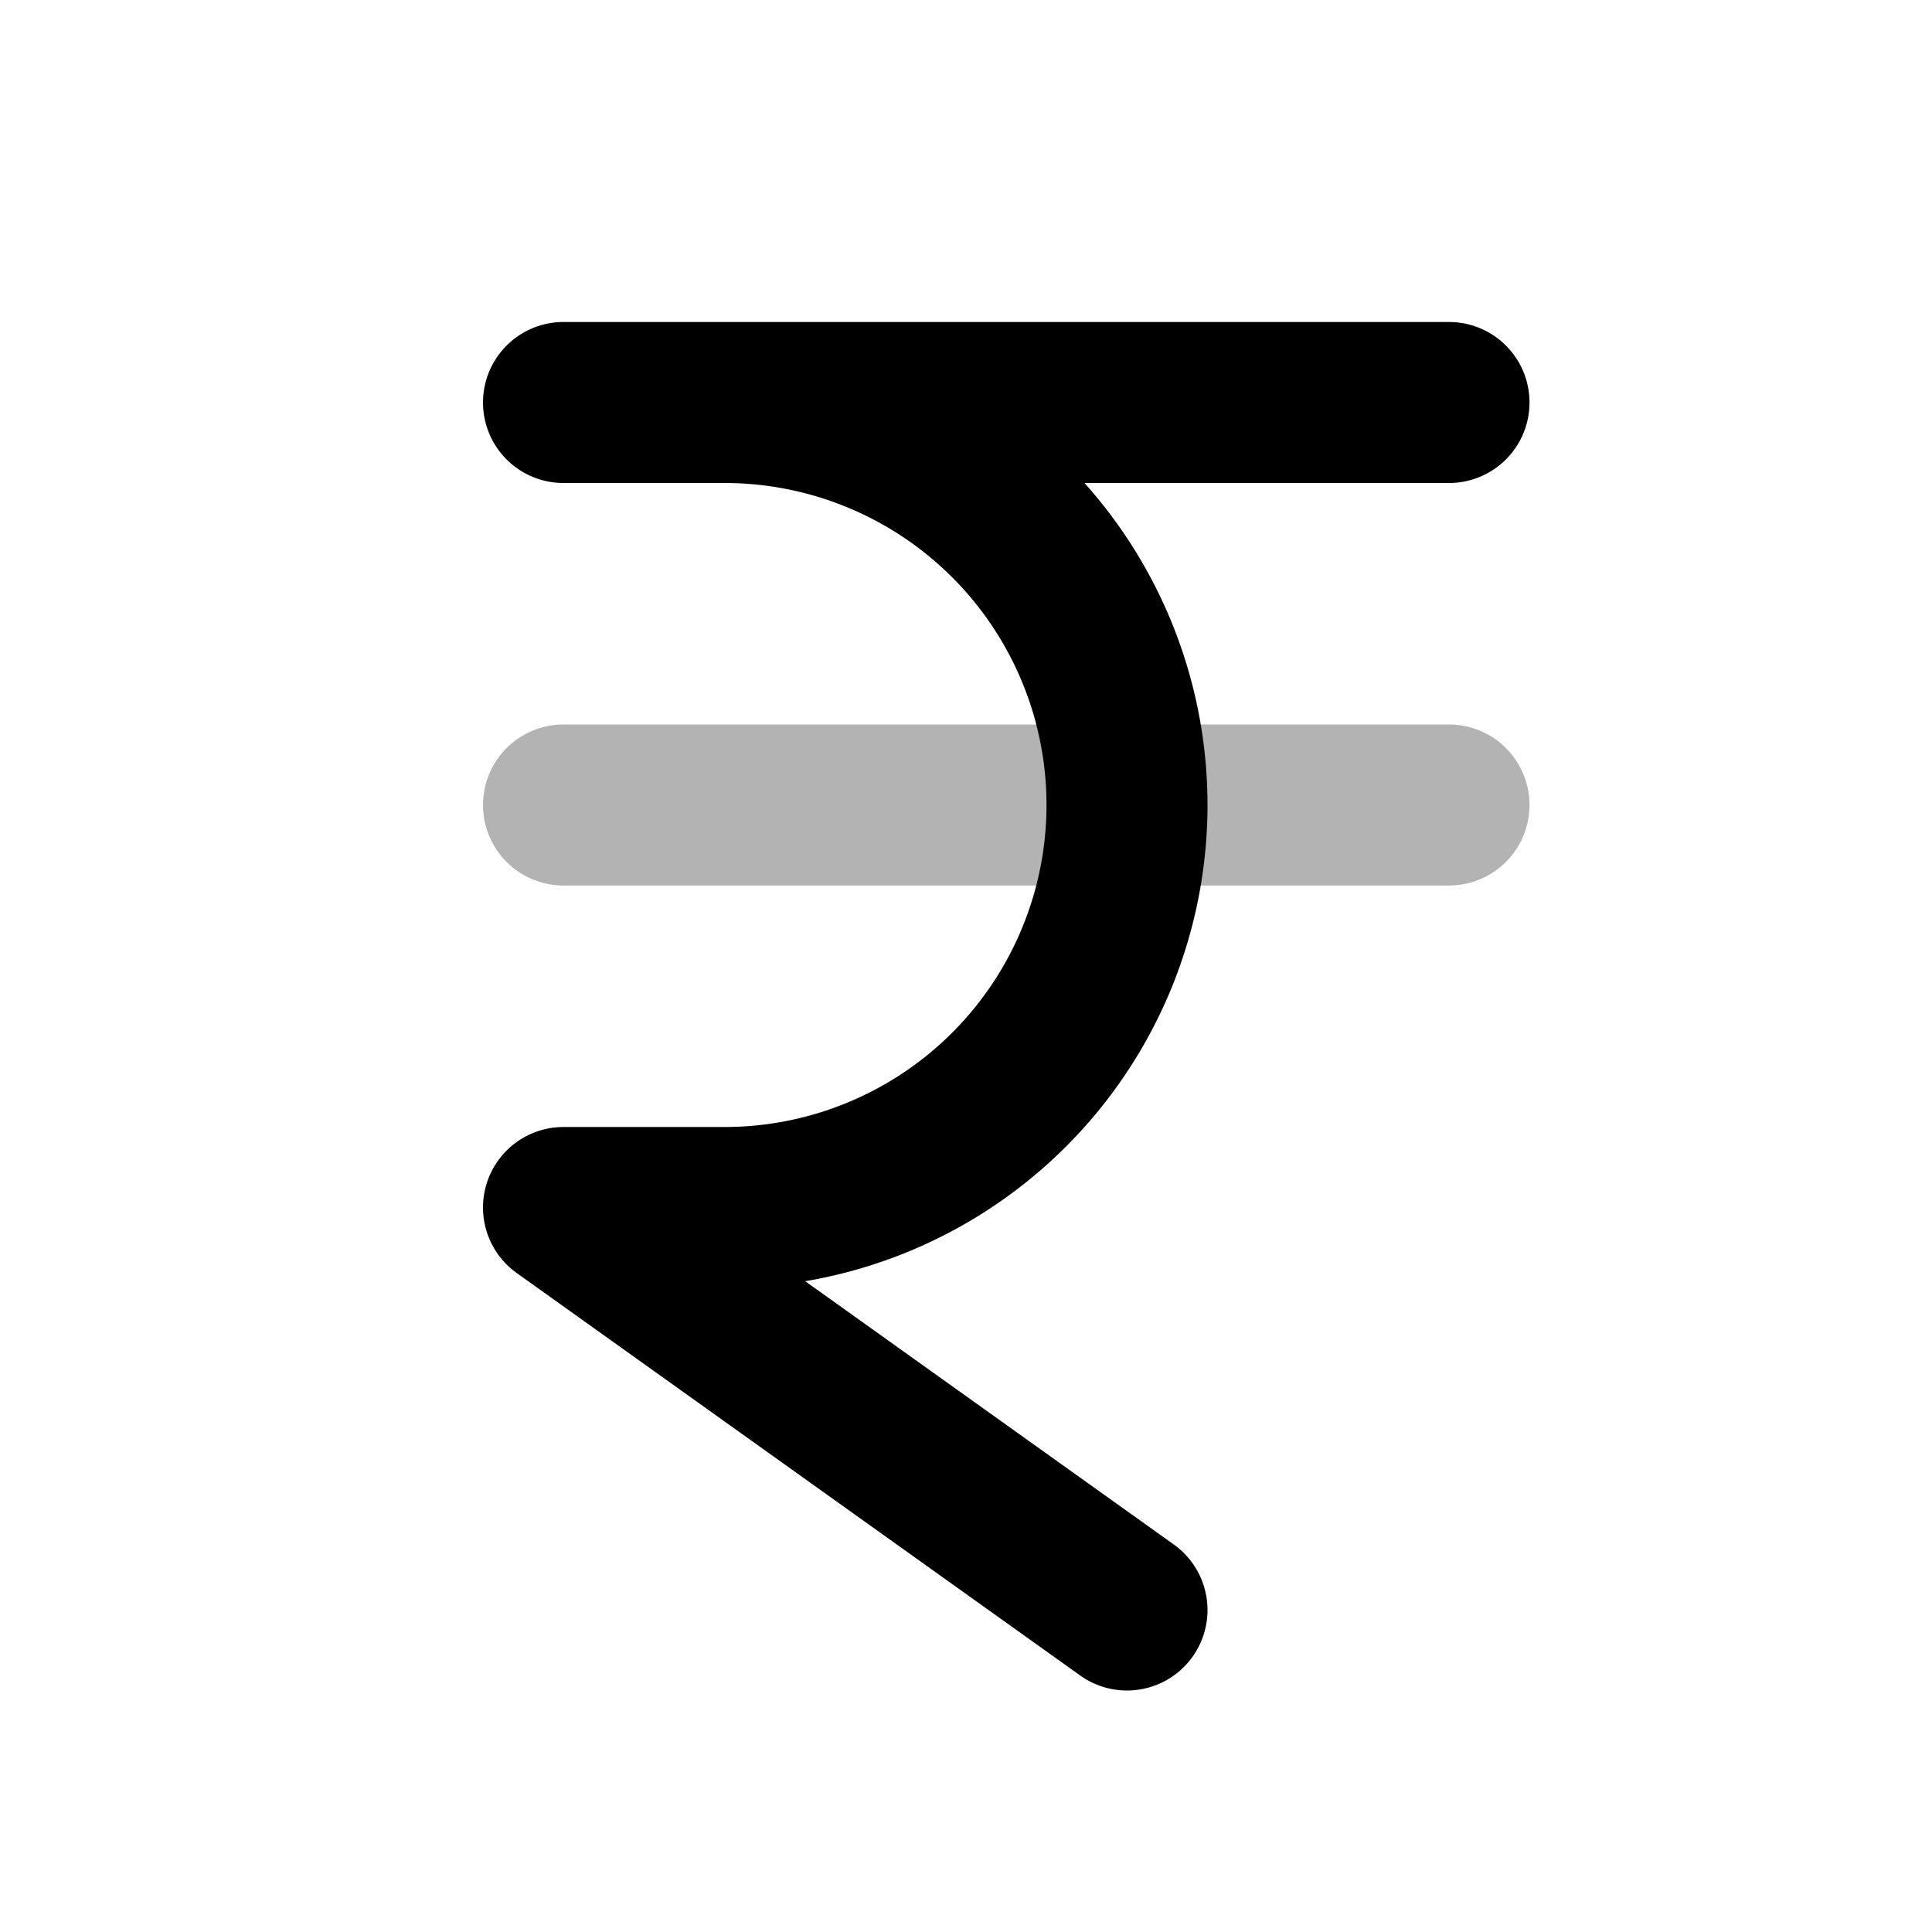 <svg xmlns="http://www.w3.org/2000/svg" width="24" height="24" viewBox="0 0 24 24" fill="none">
    <path stroke="currentColor" stroke-linecap="round" stroke-linejoin="round" stroke-width="2" d="M7 10h11" opacity=".3"/>
    <path stroke="currentColor" stroke-linecap="round" stroke-linejoin="round" stroke-width="2" d="M8 5h1a5 5 0 0 1 0 10H7l7 5M7 5h11"/>
</svg>